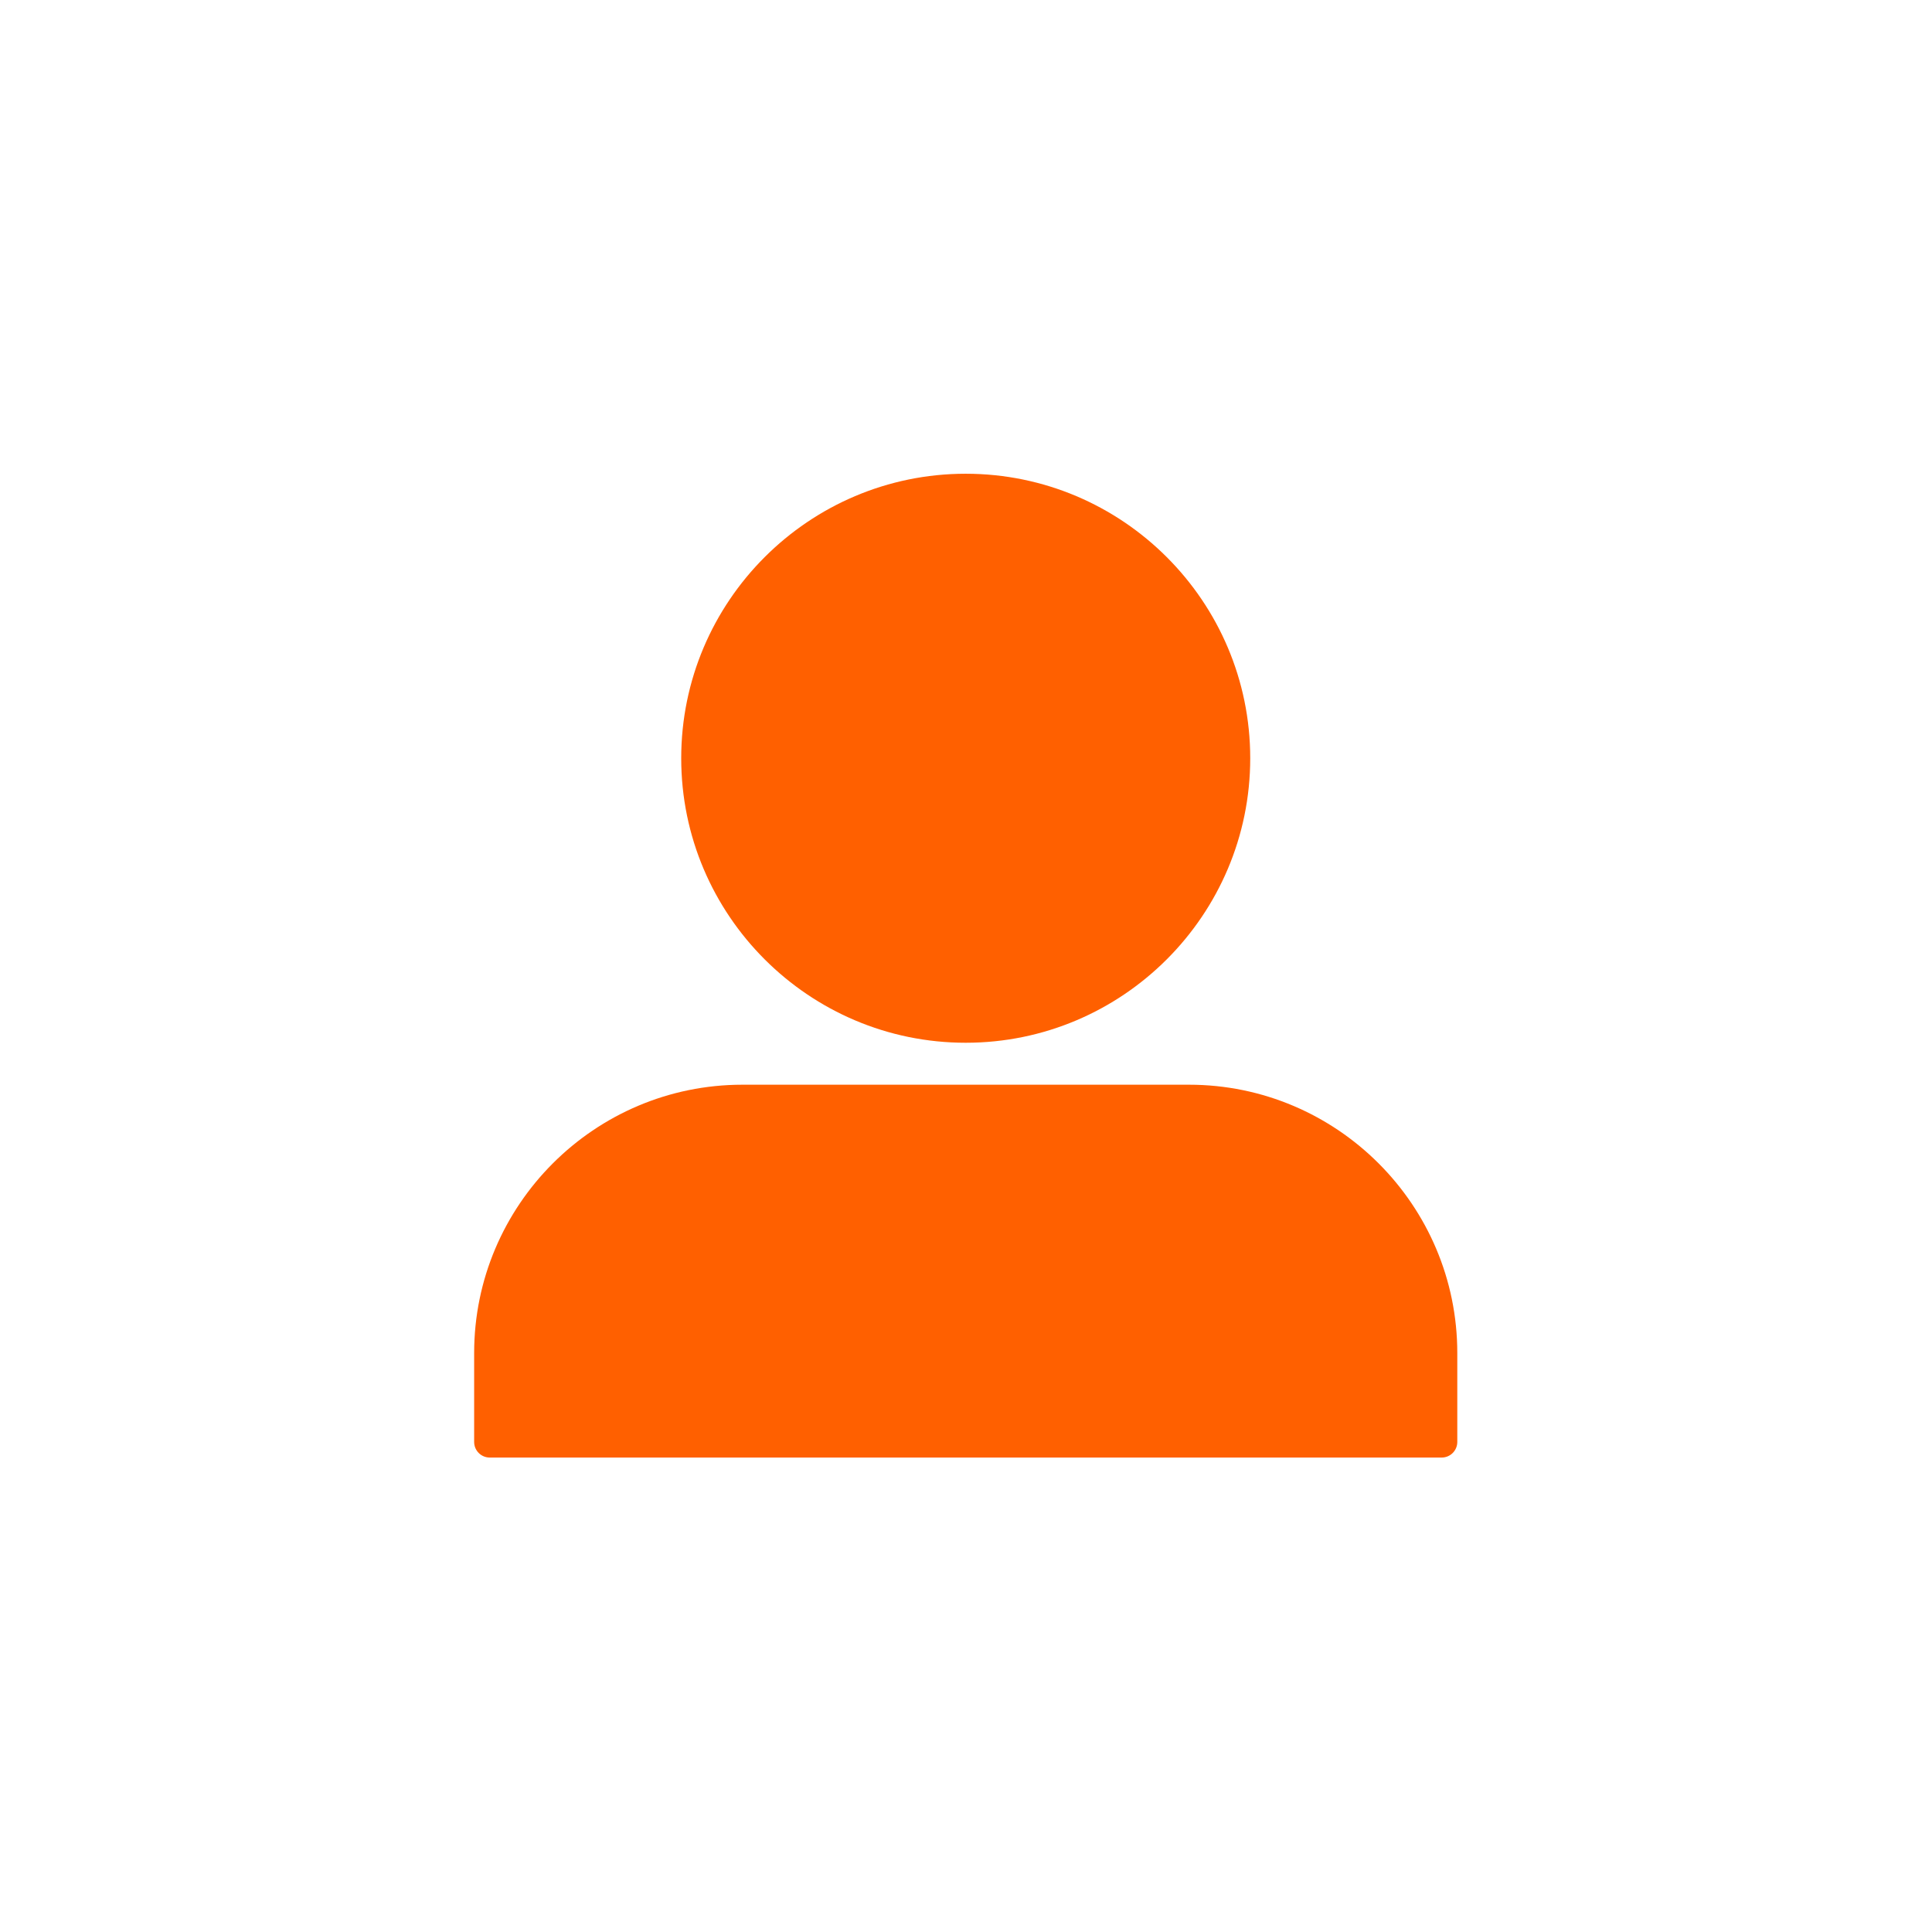 <svg xmlns="http://www.w3.org/2000/svg" xmlns:xlink="http://www.w3.org/1999/xlink" width="1080" zoomAndPan="magnify" viewBox="0 0 810 810" height="1080" preserveAspectRatio="xMidYMid meet" version="1.0"><defs><clipPath id="5aca9a3a40"><path d="M 198.617 198.617 L 611 198.617 L 611 611.117 L 198.617 611.117 Z M 198.617 198.617 " clip-rule="nonzero"/></clipPath></defs><g clip-path="url(#5aca9a3a40)"><path fill="#ff6000" d="M 604.434 611.086 L 205.332 611.086 C 201.719 611.086 198.789 608.156 198.789 604.543 L 198.789 567.262 C 198.789 505.234 249.254 454.77 311.281 454.77 L 498.484 454.77 C 560.512 454.77 610.977 505.234 610.977 567.262 L 610.977 604.543 C 610.977 608.156 608.047 611.086 604.434 611.086 Z M 404.883 437.18 C 339.109 437.18 285.602 383.672 285.602 317.898 C 285.602 252.125 339.109 198.617 404.883 198.617 C 470.656 198.617 524.164 252.125 524.164 317.898 C 524.164 383.672 470.656 437.18 404.883 437.18 Z M 404.883 437.18 " fill-opacity="1" fill-rule="nonzero"/></g></svg>